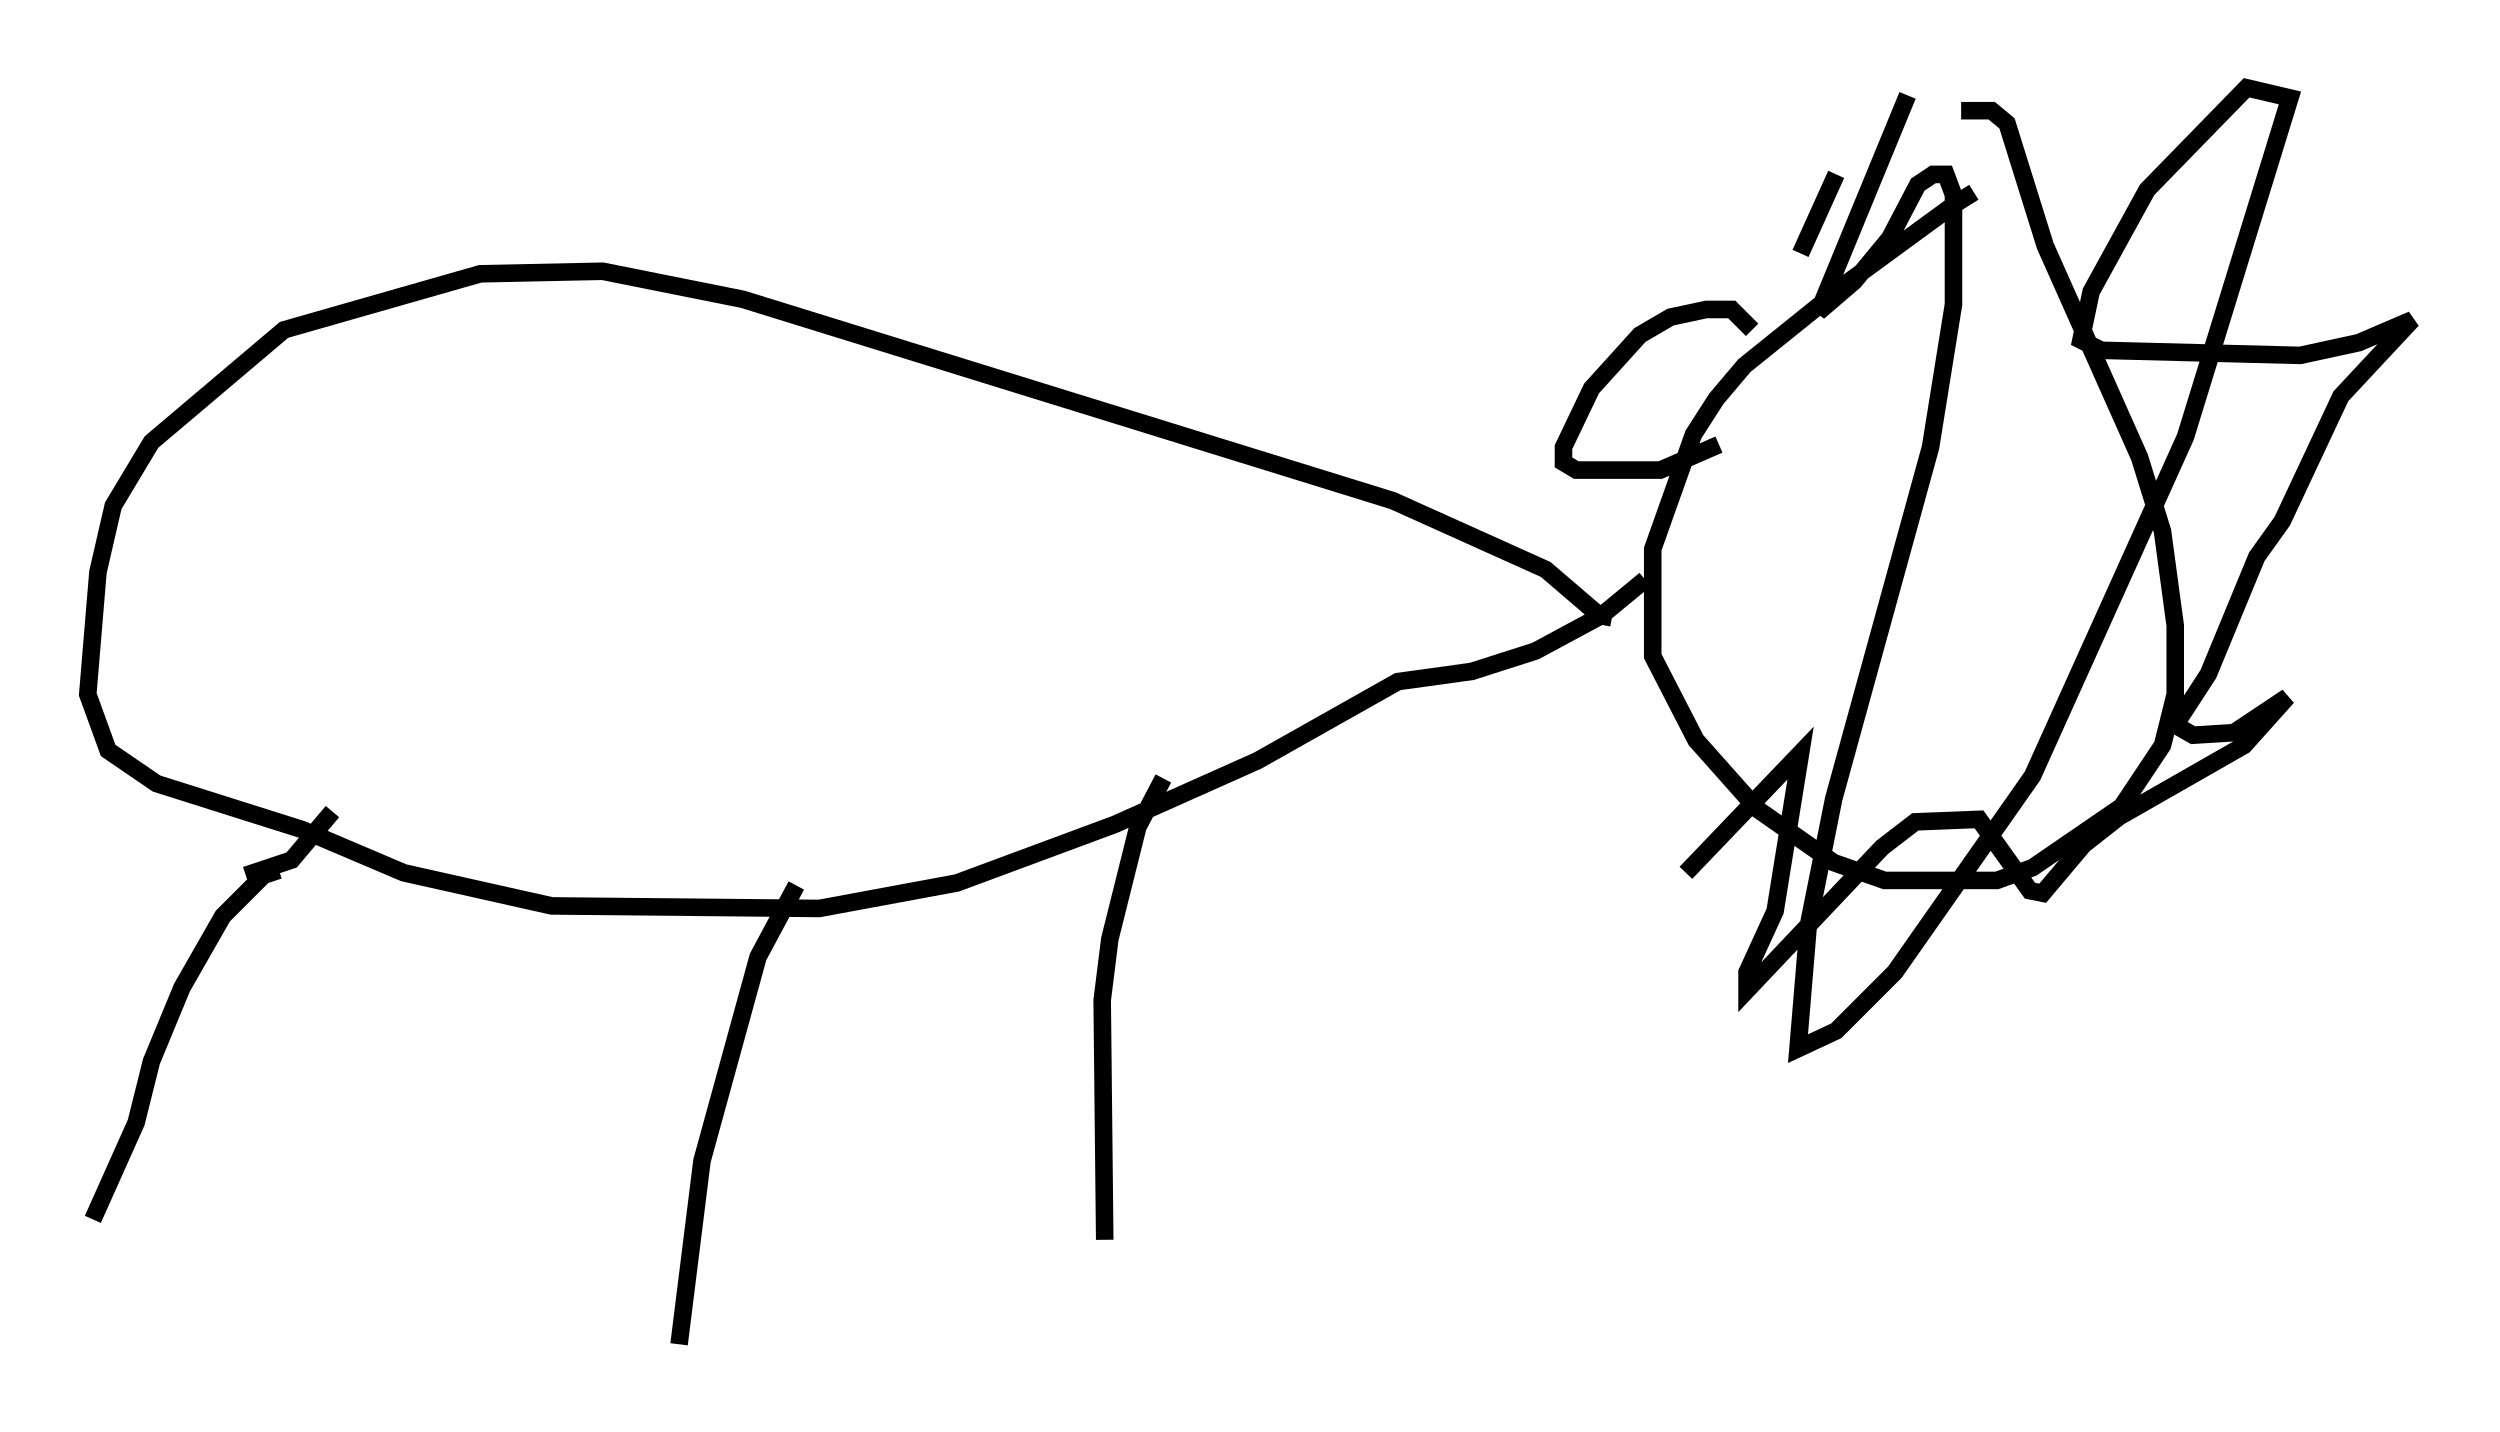 <?xml version="1.0" encoding="utf-8" ?>
<svg baseProfile="full" height="81.609" version="1.1" width="142.469" xmlns="http://www.w3.org/2000/svg" xmlns:ev="http://www.w3.org/2001/xml-events" xmlns:xlink="http://www.w3.org/1999/xlink"><defs /><rect fill="white" height="81.609" width="142.469" x="0" y="0" /><path d="M113.357, 10.955 m-0.872, 0.0 l-1.162, 0.726 -5.955, 4.358 l-5.955, 4.793 -1.598, 1.888 l-1.307, 2.034 -2.324, 6.536 l0.0, 6.101 2.469, 4.793 l3.486, 3.922 4.358, 3.05 l2.905, 1.017 6.391, 0.0 l2.034, -0.726 5.084, -3.486 l2.324, -3.486 0.726, -2.905 l0.0, -3.922 -0.726, -5.374 l-1.307, -4.212 -5.374, -12.056 l-2.179, -6.972 -0.872, -0.726 l-1.743, 0.0 m-19.899, 28.905 l-0.726, -0.145 -3.05, -2.615 l-8.715, -3.922 -37.039, -11.475 l-7.989, -1.598 -6.972, 0.145 l-11.184, 3.196 -7.553, 6.391 l-2.179, 3.631 -0.872, 3.777 l-0.581, 6.972 1.162, 3.196 l2.76, 1.888 8.279, 2.615 l5.81, 2.469 8.425, 1.888 l15.251, 0.145 7.844, -1.453 l9.006, -3.341 8.134, -3.631 l7.989, -4.503 4.212, -0.581 l3.631, -1.162 3.777, -2.034 l2.469, -2.034 m-27.452, 11.33 l-1.453, 2.76 -1.598, 6.391 l-0.436, 3.486 0.145, 13.654 m-17.575, -20.19 l-2.179, 4.067 -3.196, 11.62 l-1.307, 10.458 m-22.804, -27.017 l-0.872, 0.291 -2.324, 2.324 l-2.324, 4.067 -1.743, 4.212 l-0.872, 3.486 -2.469, 5.52 m8.715, -19.609 l2.615, -0.872 2.324, -2.76 m80.905, -27.452 l-1.162, -1.162 -1.453, 0.0 l-2.034, 0.436 -1.743, 1.017 l-2.76, 3.05 -1.598, 3.341 l0.0, 0.872 0.726, 0.436 l4.793, 0.0 3.341, -1.453 m4.648, -10.894 l2.034, -4.503 m4.067, -4.503 l-5.084, 12.346 2.034, -1.743 l2.034, -2.469 1.598, -3.05 l0.872, -0.581 0.726, 0.0 l0.436, 1.162 0.0, 6.246 l-1.307, 8.134 -5.52, 20.045 l-1.453, 7.263 -0.581, 6.972 l2.179, -1.017 3.341, -3.341 l7.844, -11.184 8.715, -19.318 l5.955, -19.318 -2.469, -0.581 l-5.665, 5.81 -3.196, 5.81 l-0.581, 2.76 1.162, 0.581 l11.33, 0.291 3.341, -0.726 l3.05, -1.307 -4.067, 4.358 l-3.341, 7.117 -1.453, 2.034 l-2.76, 6.682 -1.888, 2.905 l1.017, 0.581 2.324, -0.145 l3.05, -2.034 -2.469, 2.76 l-7.117, 4.067 -2.034, 1.598 l-2.324, 2.76 -0.726, -0.145 l-2.905, -4.067 -3.631, 0.145 l-1.888, 1.453 -7.698, 8.134 l0.0, -1.017 1.598, -3.486 l1.453, -9.006 -6.536, 6.827 " fill="none" stroke="black" stroke-width="1" /></svg>